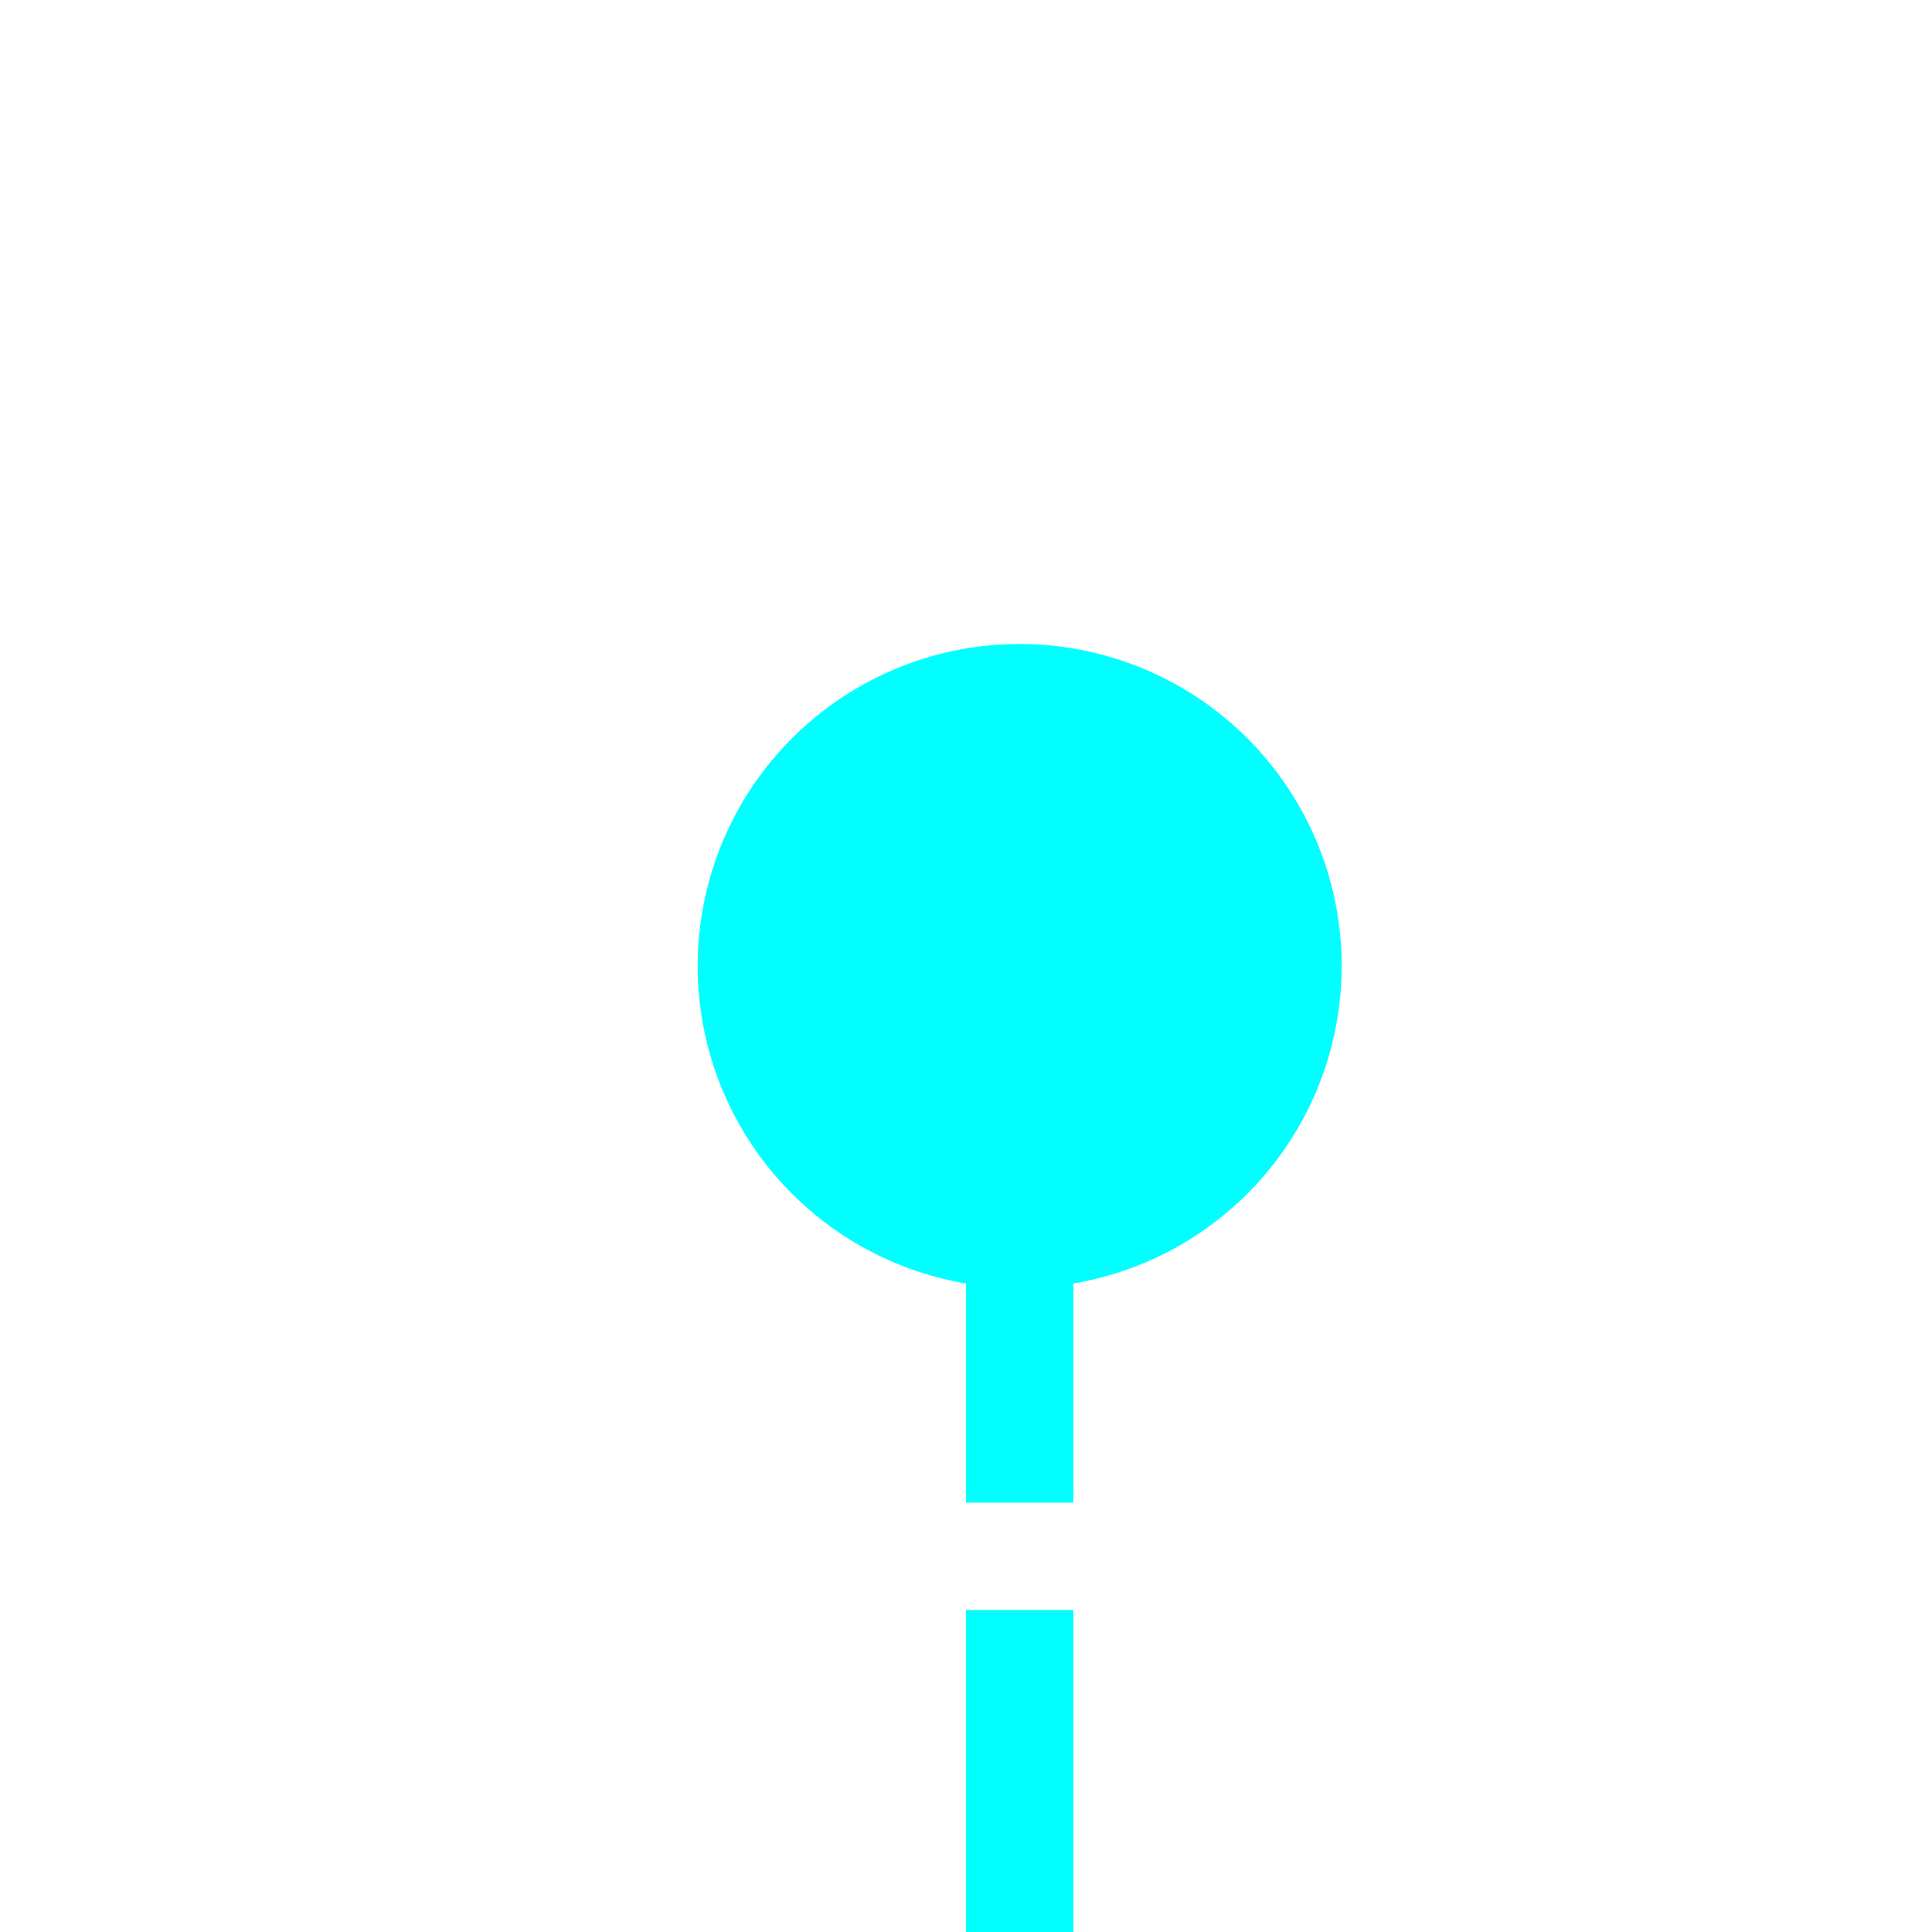 ﻿<?xml version="1.0" encoding="utf-8"?>
<svg version="1.1" xmlns:xlink="http://www.w3.org/1999/xlink" width="18px" height="18px" preserveAspectRatio="xMinYMid meet" viewBox="987 229  18 16" xmlns="http://www.w3.org/2000/svg">
  <path d="M 1097.5 236  L 1097.5 250.5  L 996.5 250.5  L 996.5 235  " stroke-width="1" stroke-dasharray="3,1" stroke="#00ffff" fill="none" />
  <path d="M 1097.5 235  A 3 3 0 0 0 1094.5 238 A 3 3 0 0 0 1097.5 241 A 3 3 0 0 0 1100.5 238 A 3 3 0 0 0 1097.5 235 Z M 996.5 234  A 3 3 0 0 0 993.5 237 A 3 3 0 0 0 996.5 240 A 3 3 0 0 0 999.5 237 A 3 3 0 0 0 996.5 234 Z " fill-rule="nonzero" fill="#00ffff" stroke="none" />
</svg>